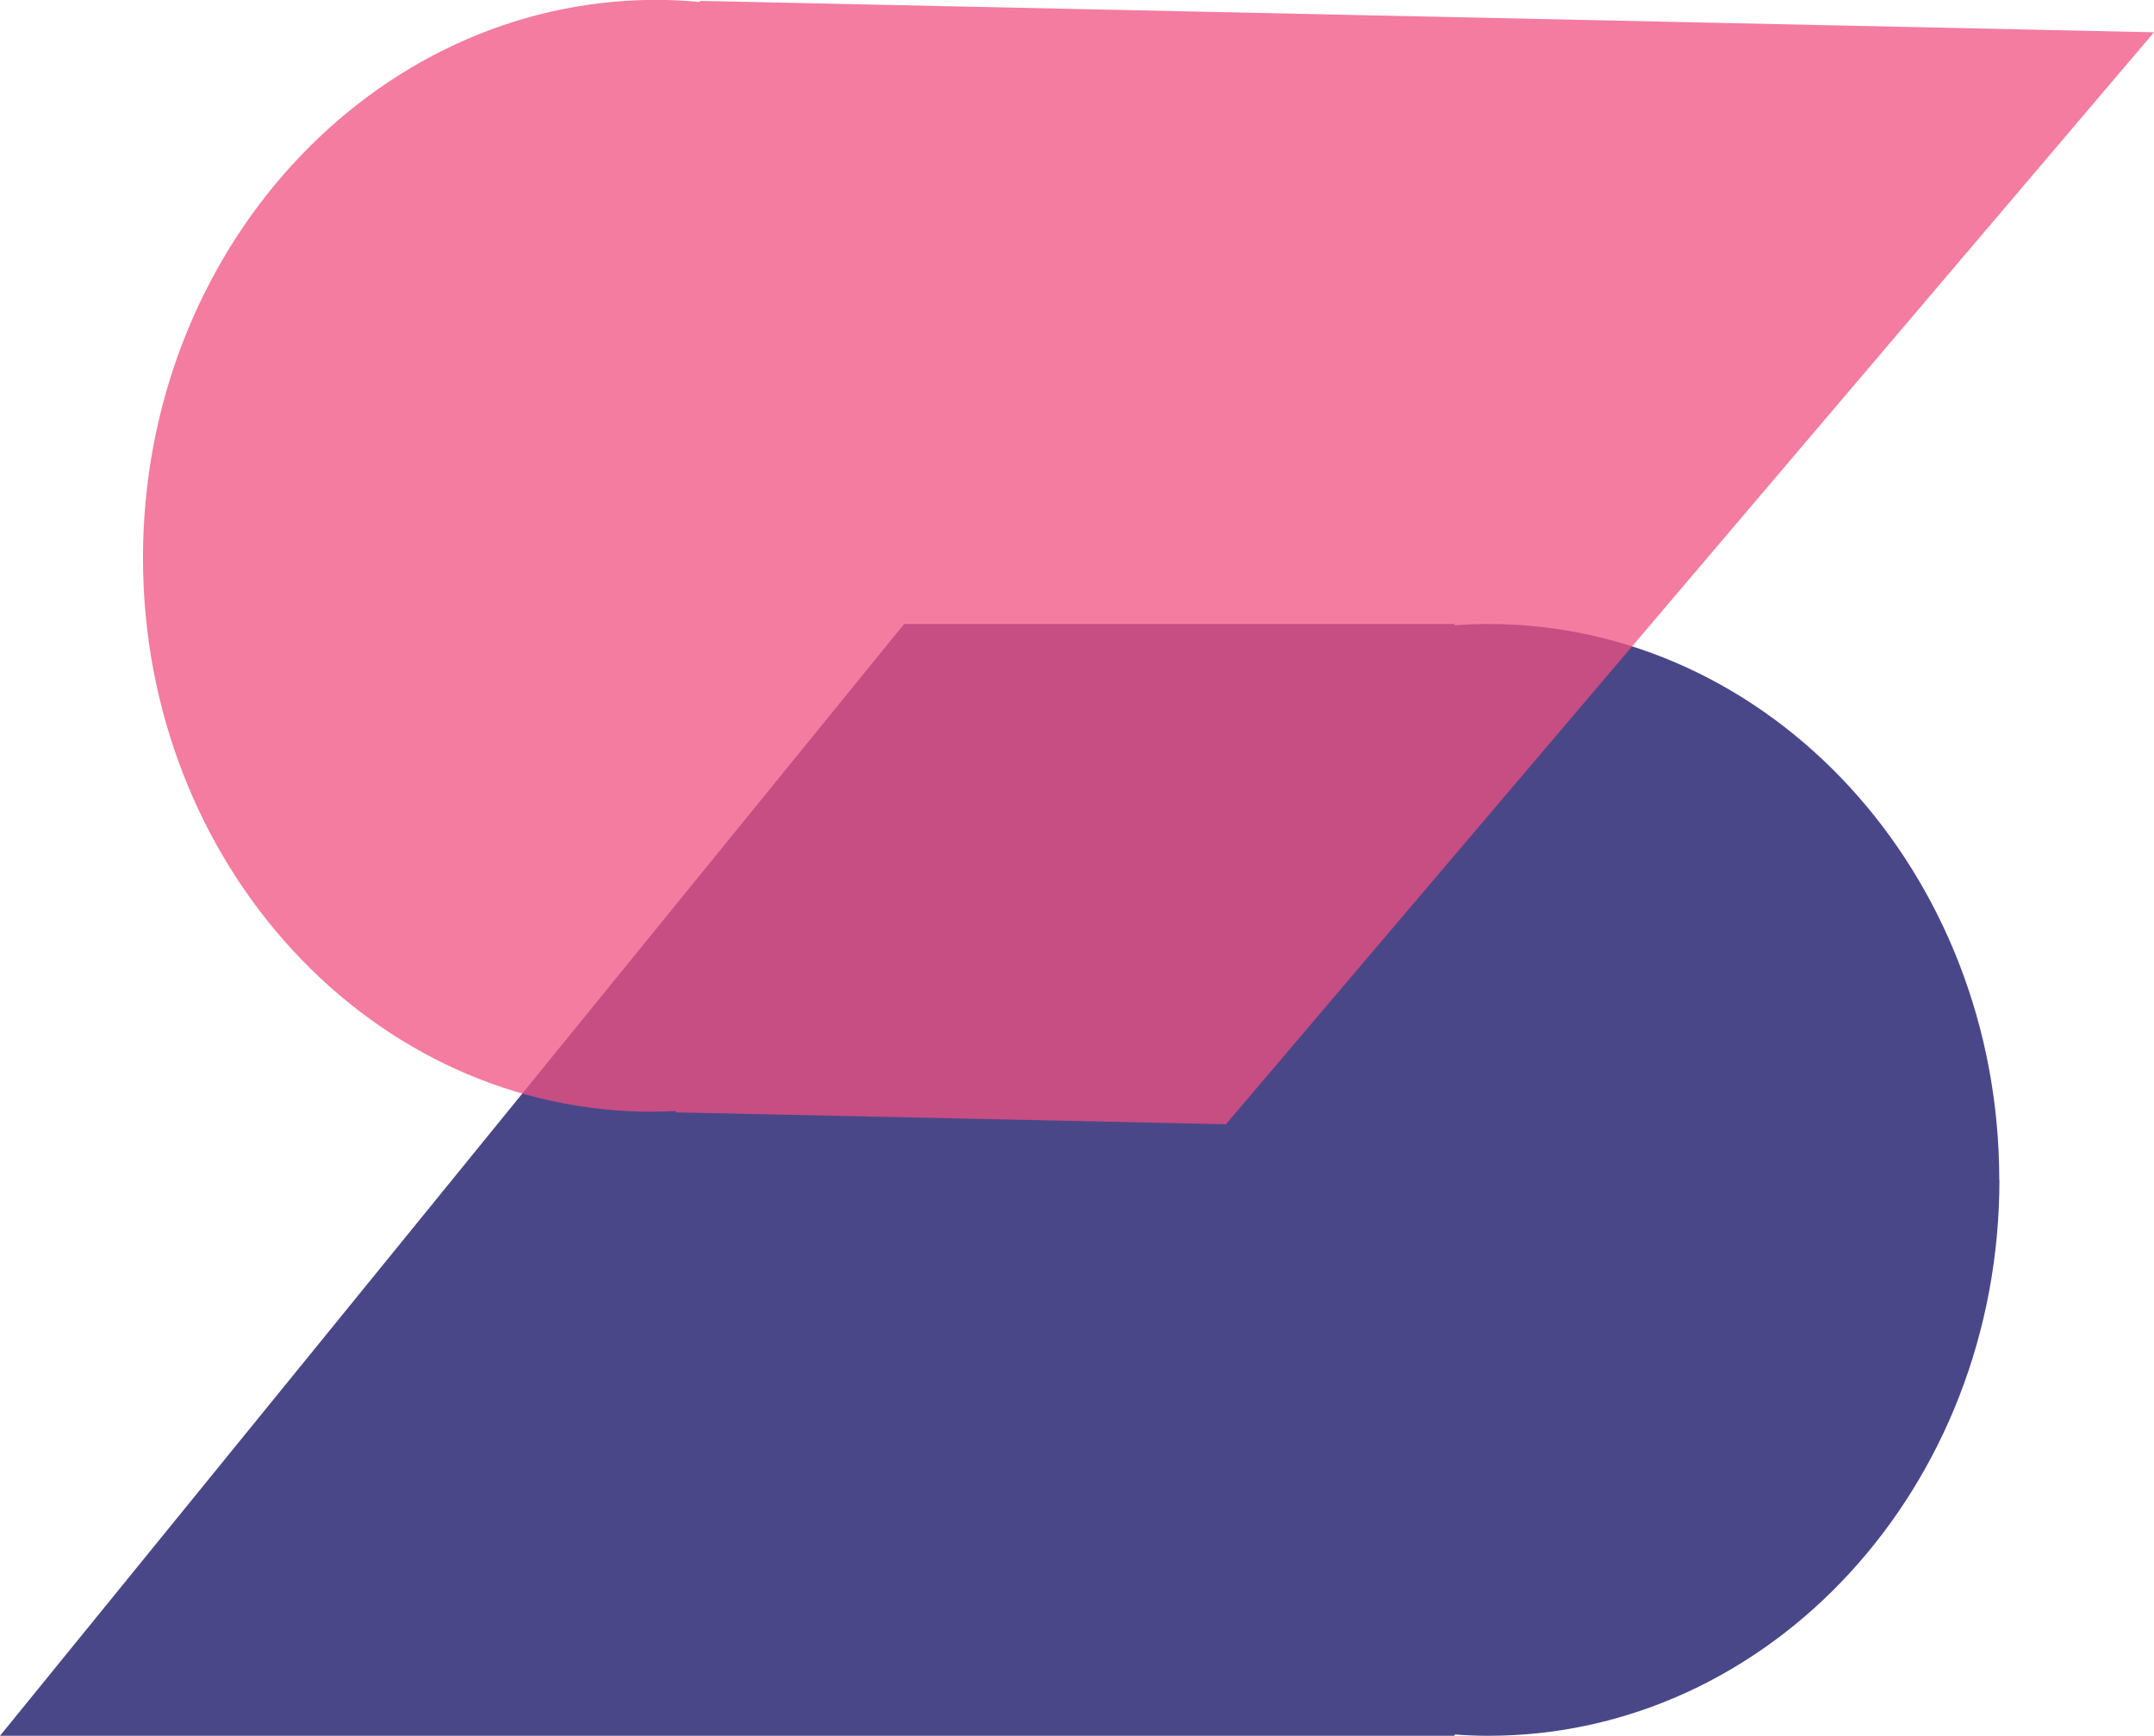 <?xml version="1.0" encoding="UTF-8"?>
<svg id="Layer_1" data-name="Layer 1" xmlns="http://www.w3.org/2000/svg" viewBox="0 0 146.73 118.25">
  <defs>
    <style>
      .cls-1 {
        fill: #ef5080;
        opacity: .75;
      }

      .cls-2 {
        fill: #37337d;
        opacity: .9;
      }
    </style>
  </defs>
  <path class="cls-2" d="M136.2,80.38c0,20.92-15.59,37.87-34.81,37.87-.77,0-1.54-.03-2.3-.09v.09H0L61.59,42.51h37.49v.09c.76-.06,1.53-.09,2.3-.09,19.22,0,34.81,16.96,34.81,37.87Z"/>
  <path class="cls-1" d="M9.75,37.12C10.2,16.21,26.16-.41,45.38,0c.77,.02,1.54,.06,2.29,.14V.06S117.66,1.57,117.66,1.57l29.07,.63-63.22,74.39-37.48-.81v-.09c-.76,.04-1.53,.05-2.29,.04-19.22-.42-34.44-17.71-33.99-38.62Z"/>
</svg>
